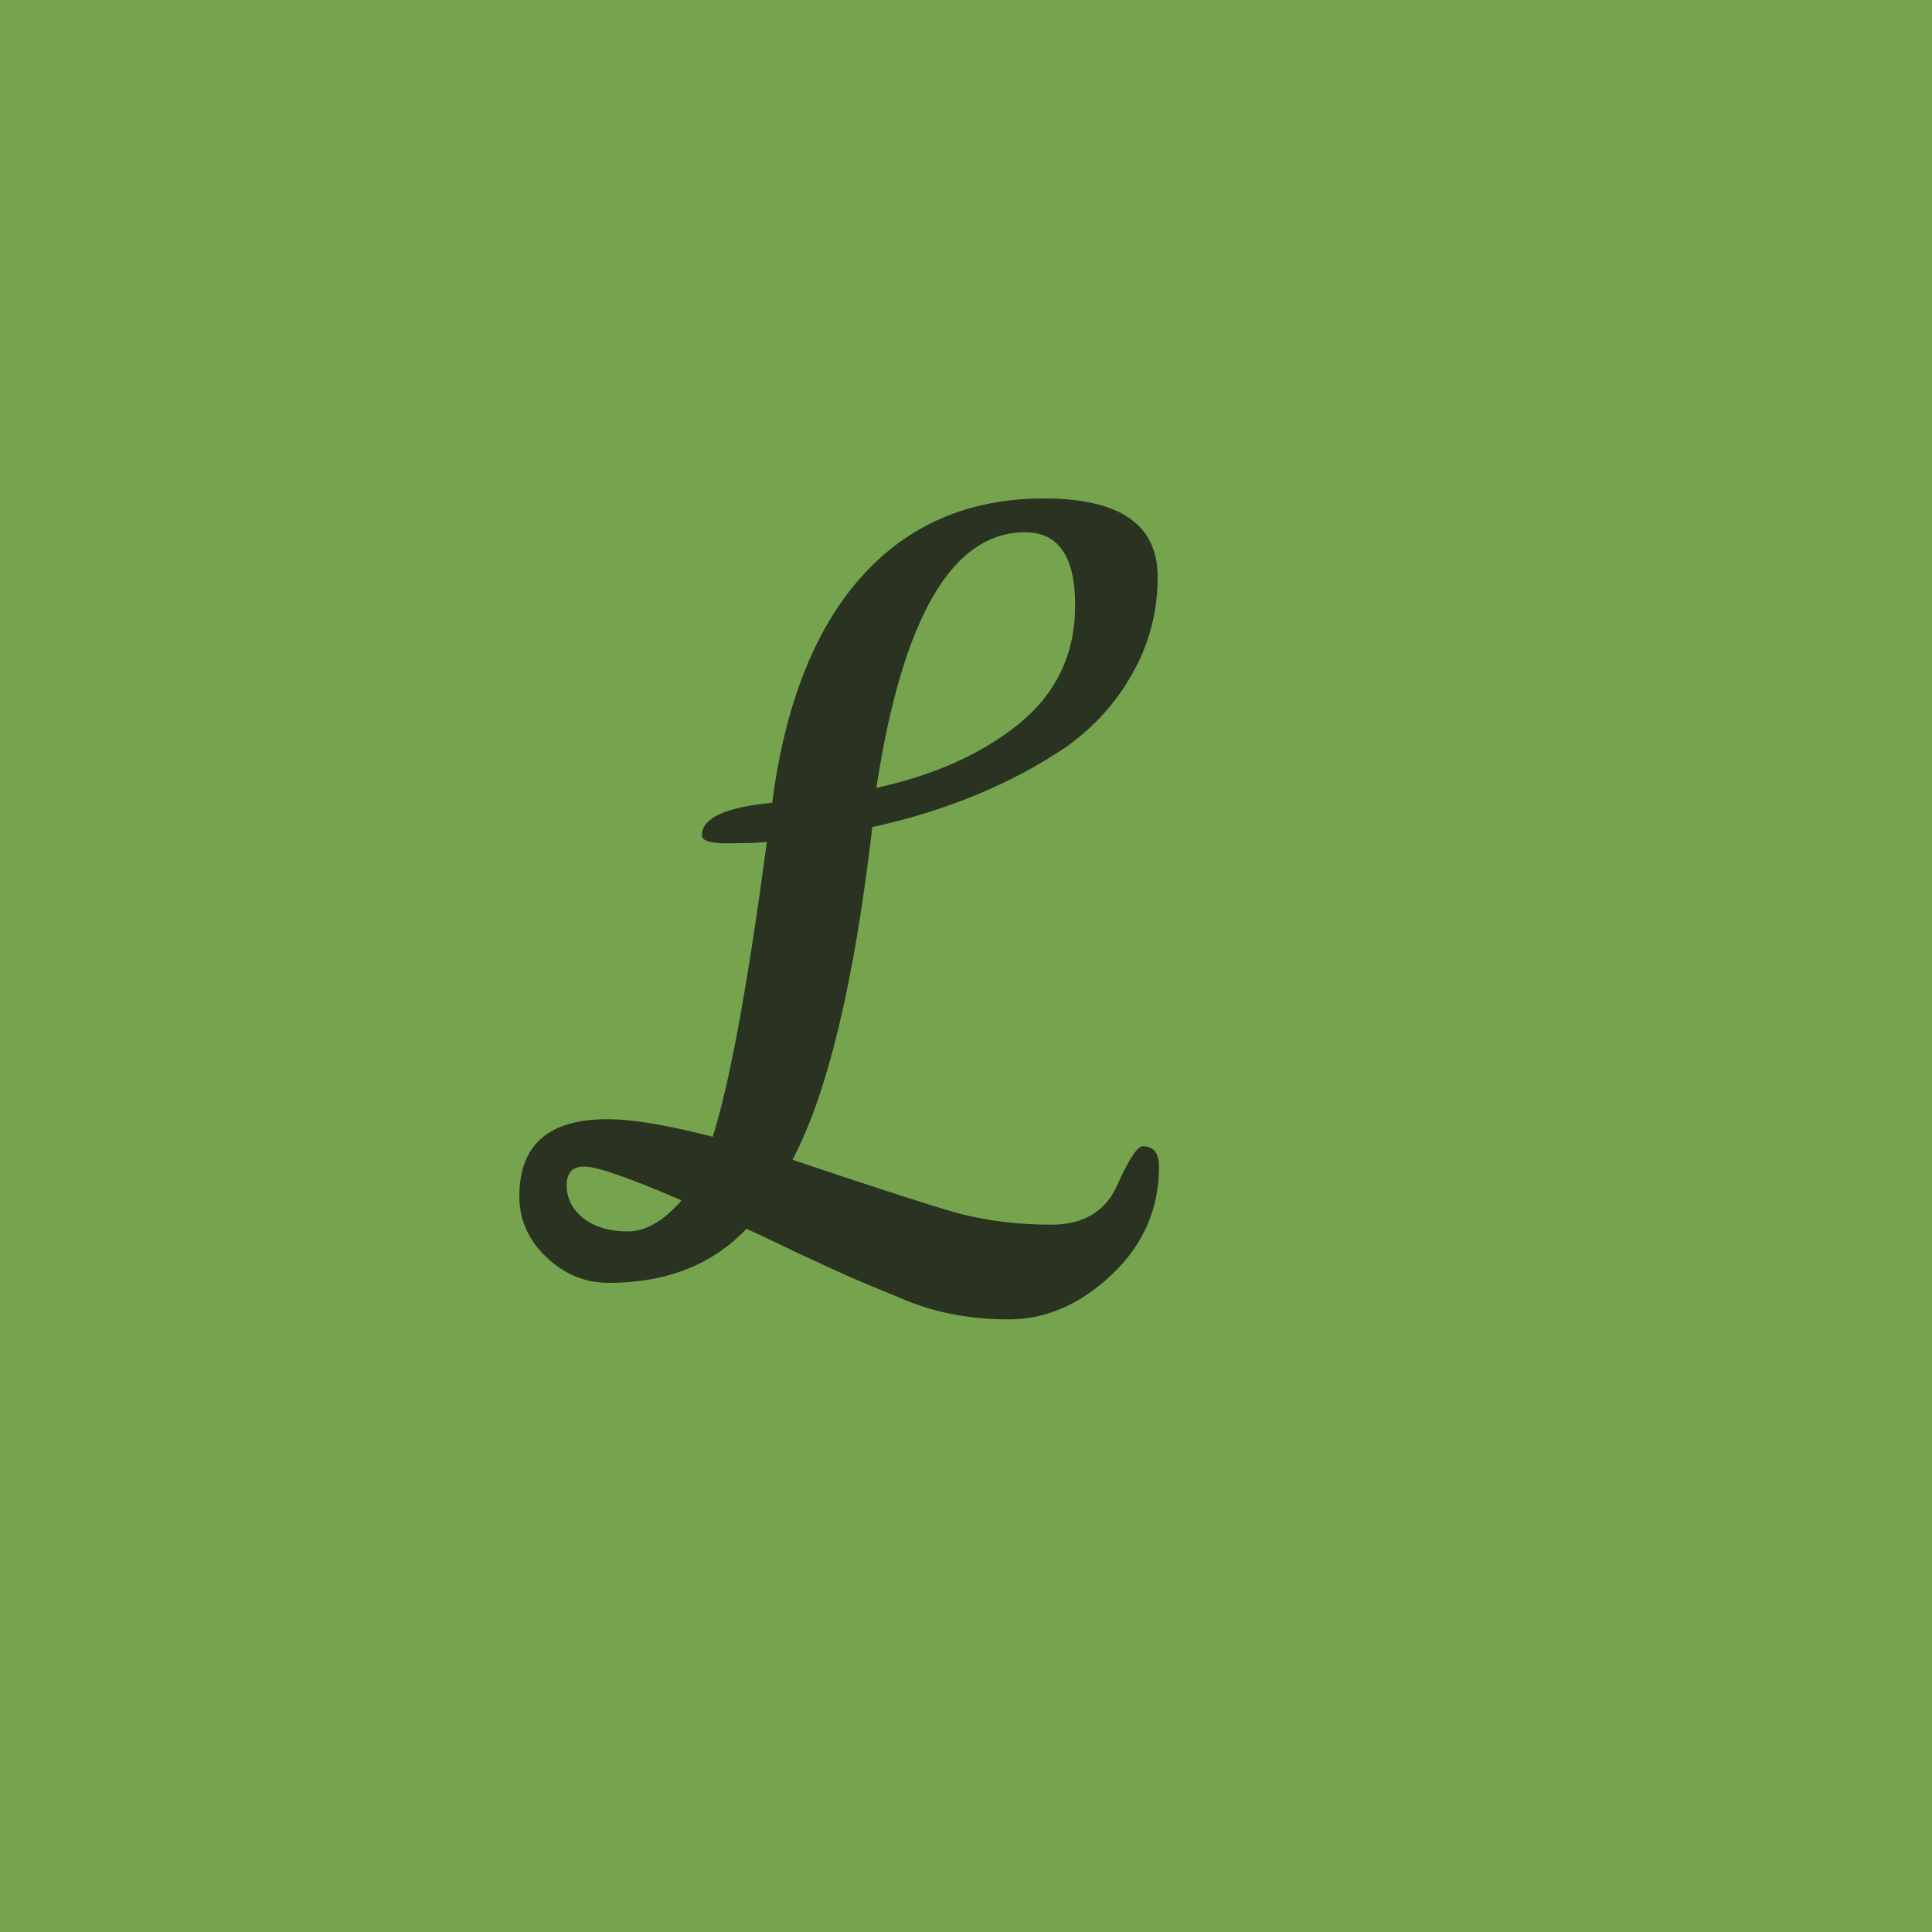 <svg xmlns="http://www.w3.org/2000/svg" version="1.1" xmlns:xlink="http://www.w3.org/1999/xlink" xmlns:svgjs="http://svgjs.dev/svgjs" width="1000" height="1000"><style>
    #light-icon {
      display: inline;
    }
    #dark-icon {
      display: none;
    }

    @media (prefers-color-scheme: dark) {
      #light-icon {
        display: none;
      }
      #dark-icon {
        display: inline;
      }
    }
  </style><g id="light-icon"><svg xmlns="http://www.w3.org/2000/svg" version="1.1" xmlns:xlink="http://www.w3.org/1999/xlink" xmlns:svgjs="http://svgjs.dev/svgjs" width="1000" height="1000"><g><g transform="matrix(1,0,0,1,0,0)"><svg xmlns="http://www.w3.org/2000/svg" version="1.1" xmlns:xlink="http://www.w3.org/1999/xlink" xmlns:svgjs="http://svgjs.dev/svgjs" width="1000" height="1000"><svg width="1000" height="1000" viewBox="0 0 1000 1000" fill="none" xmlns="http://www.w3.org/2000/svg">
<rect width="1000" height="1000" fill="#76A34E"></rect>
<path d="M399.7 415.5C406.233 365.1 421.4 326.367 445.2 299.3C469.467 271.767 501.2 258 540.4 258C579.6 258 599.2 271.533 599.2 298.6C599.2 316.8 594.767 333.6 585.9 349C577.5 363.933 566.067 376.533 551.6 386.8C523.133 405.933 489.767 419.7 451.5 428.1C442.167 508.367 428.4 565.767 410.2 600.3C453.133 614.767 482.067 624.1 497 628.3C511.933 632.033 527.567 633.9 543.9 633.9C560.7 633.9 572.133 627.133 578.2 613.6C584.267 600.067 588.7 593.3 591.5 593.3C597.1 593.3 599.9 596.8 599.9 603.8C599.9 625.733 591.733 644.4 575.4 659.8C559.067 675.2 541.333 682.9 522.2 682.9C502.6 682.9 484.867 679.633 469 673.1C453.133 666.567 443.1 662.367 438.9 660.5C434.7 658.633 426.067 654.667 413 648.6C400.4 642.533 391.533 638.333 386.4 636C368.667 654.667 344.867 664 315 664C302.867 664 292.133 659.567 282.8 650.7C273.467 641.833 268.8 631.333 268.8 619.2C268.8 592.6 283.967 579.3 314.3 579.3C327.367 579.3 345.567 582.333 368.9 588.4C377.767 560.4 387.1 509.533 396.9 435.8C391.767 436.267 384.767 436.5 375.9 436.5C367.5 436.5 363.3 435.1 363.3 432.3C363.3 423.433 375.433 417.833 399.7 415.5ZM453.6 407.8C483.467 401.267 507.967 390.3 527.1 374.9C546.7 359.033 556.5 338.5 556.5 313.3C556.5 288.1 547.867 275.5 530.6 275.5C492.8 275.5 467.133 319.6 453.6 407.8ZM352.8 621.3C325.733 609.633 308.933 603.8 302.4 603.8C296.333 603.8 293.3 607.067 293.3 613.6C293.3 620.133 296.1 625.733 301.7 630.4C307.767 635.067 315.467 637.4 324.8 637.4C334.133 637.4 343.467 632.033 352.8 621.3Z" fill="#2A3322"></path>
</svg></svg></g></g></svg></g><g id="dark-icon"><svg xmlns="http://www.w3.org/2000/svg" version="1.1" xmlns:xlink="http://www.w3.org/1999/xlink" xmlns:svgjs="http://svgjs.dev/svgjs" width="1000" height="1000"><g><g transform="matrix(1,0,0,1,0,0)"><svg xmlns="http://www.w3.org/2000/svg" version="1.1" xmlns:xlink="http://www.w3.org/1999/xlink" xmlns:svgjs="http://svgjs.dev/svgjs" width="1000" height="1000"><svg width="1000" height="1000" viewBox="0 0 1000 1000" fill="none" xmlns="http://www.w3.org/2000/svg">
<rect width="1000" height="1000" fill="#10130D"></rect>
<path d="M399.7 415.5C406.233 365.1 421.4 326.367 445.2 299.3C469.467 271.767 501.2 258 540.4 258C579.6 258 599.2 271.533 599.2 298.6C599.2 316.8 594.767 333.6 585.9 349C577.5 363.933 566.067 376.533 551.6 386.8C523.133 405.933 489.767 419.7 451.5 428.1C442.167 508.367 428.4 565.767 410.2 600.3C453.133 614.767 482.067 624.1 497 628.3C511.933 632.033 527.567 633.9 543.9 633.9C560.7 633.9 572.133 627.133 578.2 613.6C584.267 600.067 588.7 593.3 591.5 593.3C597.1 593.3 599.9 596.8 599.9 603.8C599.9 625.733 591.733 644.4 575.4 659.8C559.067 675.2 541.333 682.9 522.2 682.9C502.6 682.9 484.867 679.633 469 673.1C453.133 666.567 443.1 662.367 438.9 660.5C434.7 658.633 426.067 654.667 413 648.6C400.4 642.533 391.533 638.333 386.4 636C368.667 654.667 344.867 664 315 664C302.867 664 292.133 659.567 282.8 650.7C273.467 641.833 268.8 631.333 268.8 619.2C268.8 592.6 283.967 579.3 314.3 579.3C327.367 579.3 345.567 582.333 368.9 588.4C377.767 560.4 387.1 509.533 396.9 435.8C391.767 436.267 384.767 436.5 375.9 436.5C367.5 436.5 363.3 435.1 363.3 432.3C363.3 423.433 375.433 417.833 399.7 415.5ZM453.6 407.8C483.467 401.267 507.967 390.3 527.1 374.9C546.7 359.033 556.5 338.5 556.5 313.3C556.5 288.1 547.867 275.5 530.6 275.5C492.8 275.5 467.133 319.6 453.6 407.8ZM352.8 621.3C325.733 609.633 308.933 603.8 302.4 603.8C296.333 603.8 293.3 607.067 293.3 613.6C293.3 620.133 296.1 625.733 301.7 630.4C307.767 635.067 315.467 637.4 324.8 637.4C334.133 637.4 343.467 632.033 352.8 621.3Z" fill="#EBF7DF"></path>
</svg></svg></g></g></svg></g></svg>